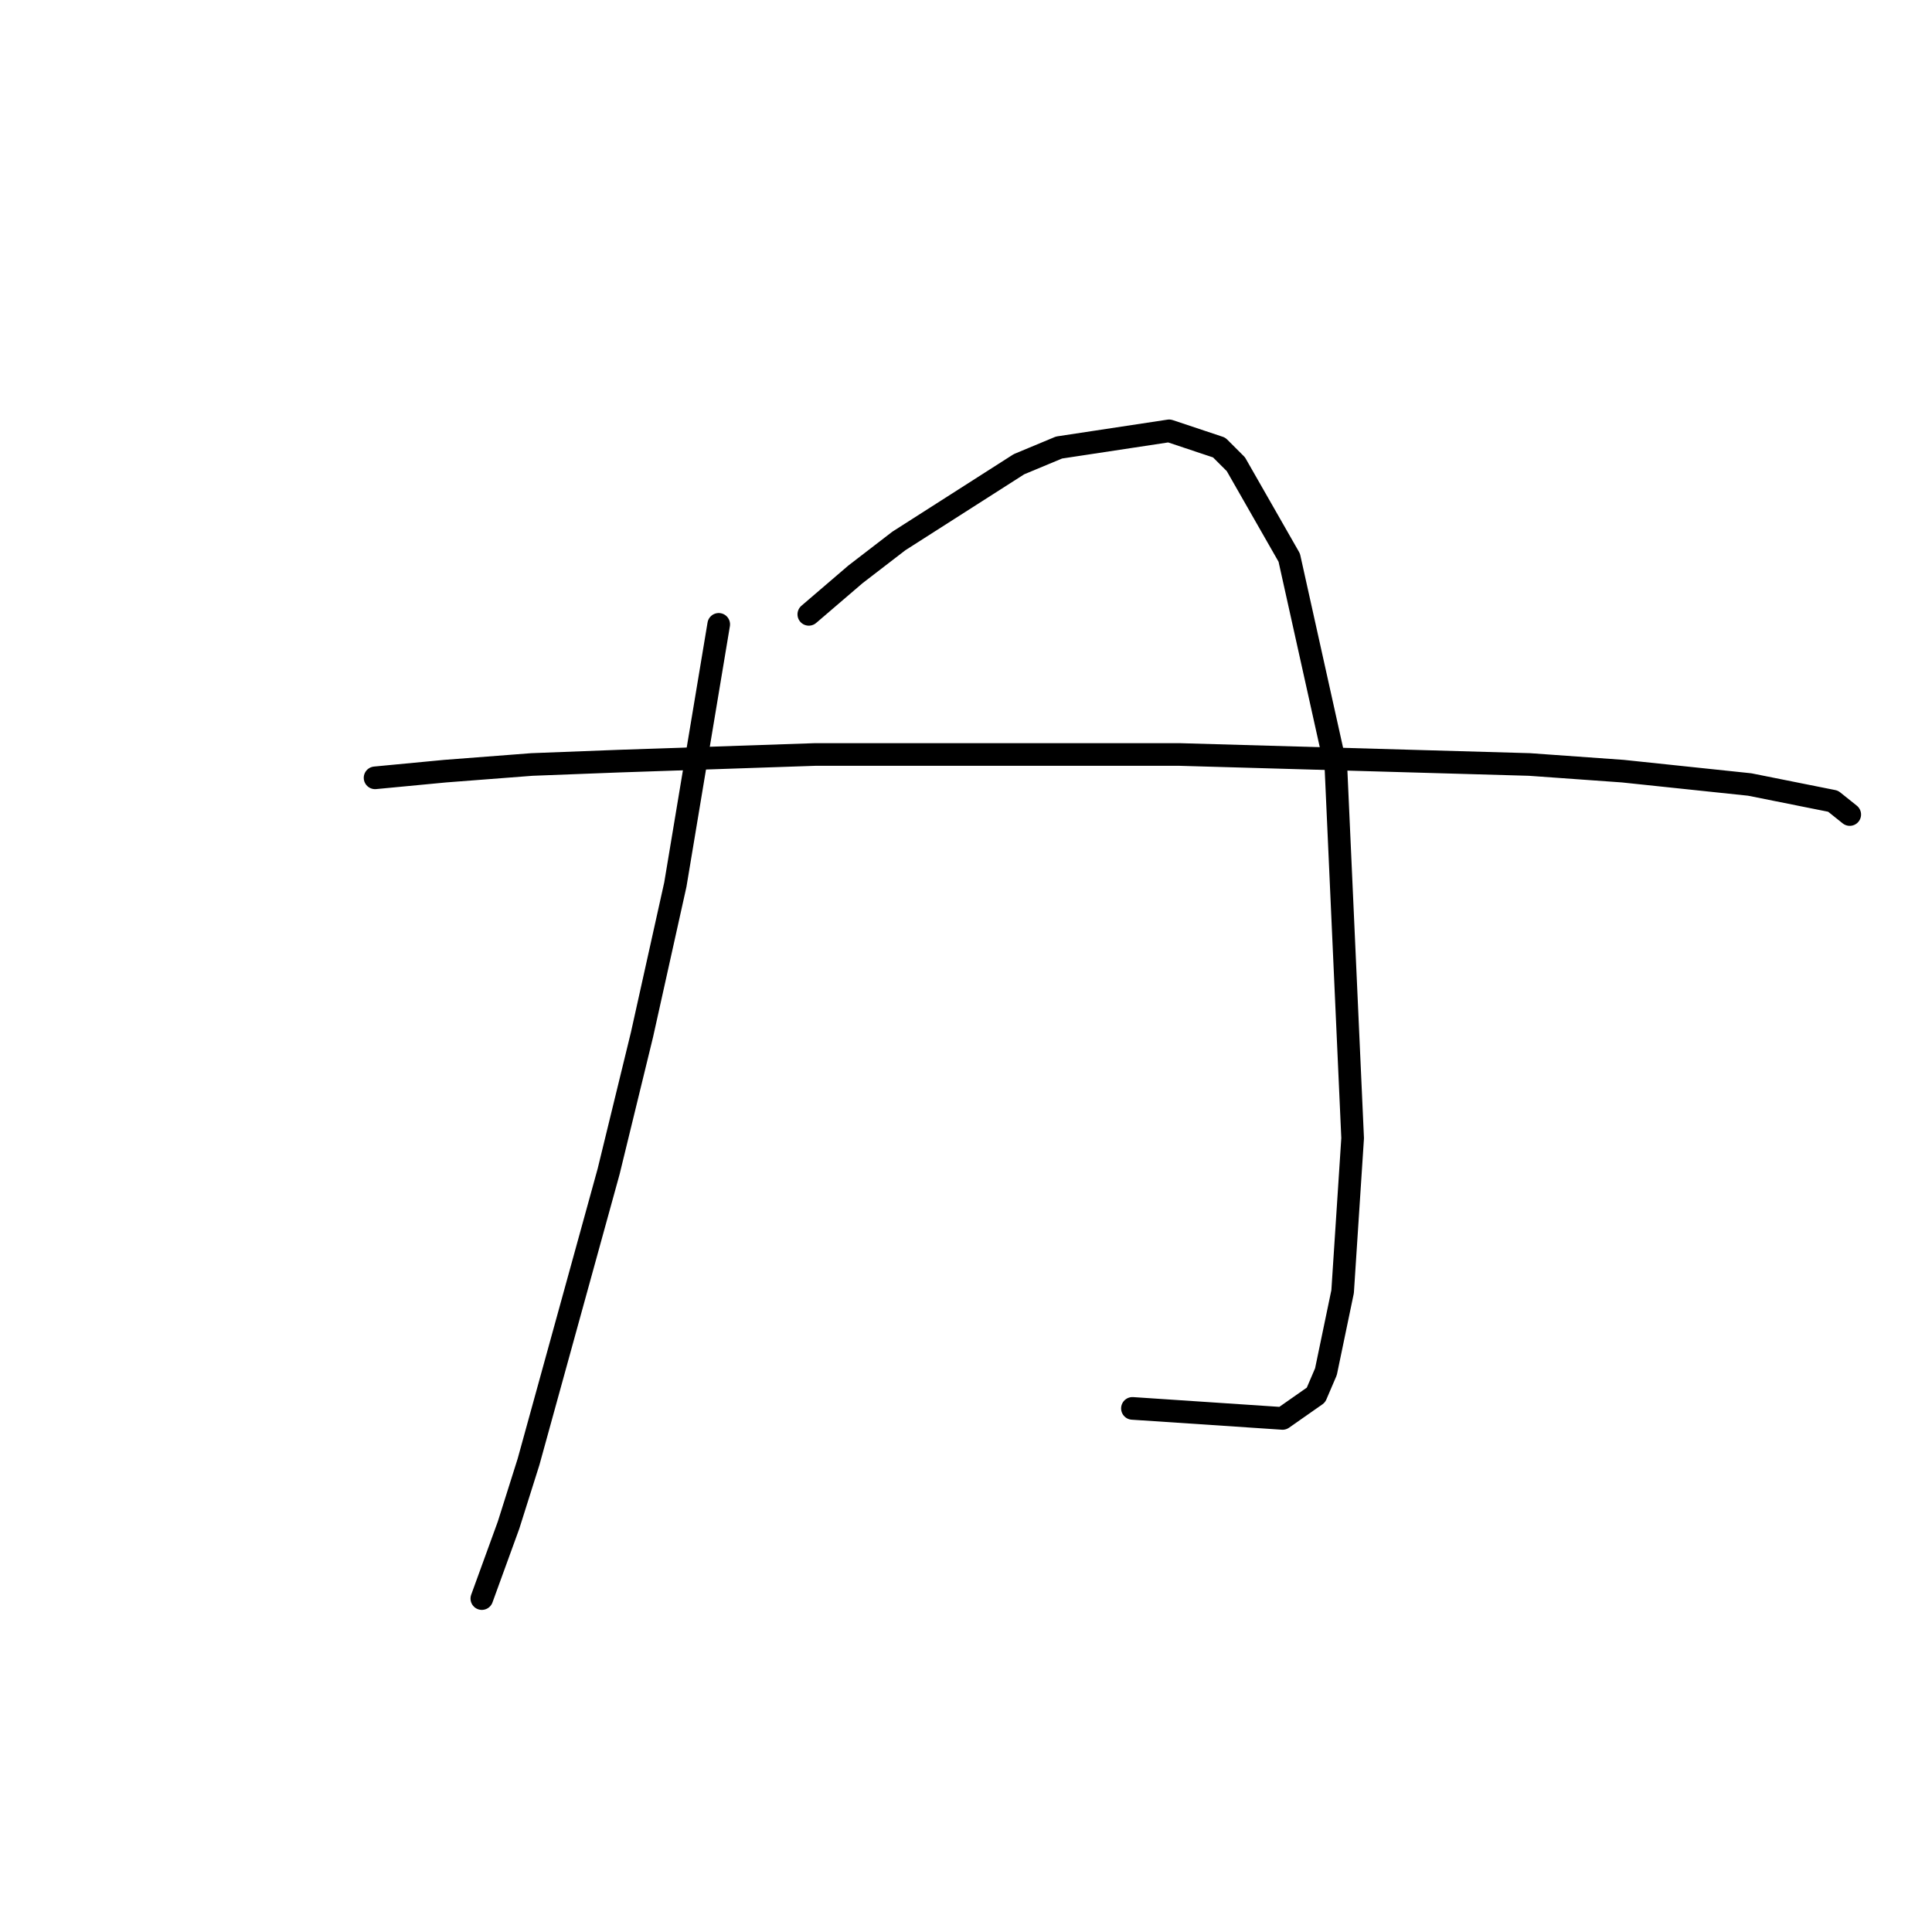 <?xml version="1.0" standalone="no"?>
    <svg width="256" height="256" xmlns="http://www.w3.org/2000/svg" version="1.1">
    <polyline stroke="black" stroke-width="3" stroke-linecap="round" fill="transparent" stroke-linejoin="round" points="95.234 82.73 89.487 117.213 85.066 137.107 80.645 155.232 70.035 193.694 67.383 202.094 63.846 211.819 63.846 211.819 " />
        <polyline stroke="black" stroke-width="3" stroke-linecap="round" fill="transparent" stroke-linejoin="round" points="107.171 81.404 113.36 76.099 119.107 71.678 135.022 61.51 140.327 59.3 154.916 57.089 161.547 59.3 163.758 61.51 170.831 73.888 177.02 101.74 179.231 150.811 177.904 171.147 175.694 181.758 174.368 184.852 169.947 187.947 150.053 186.62 150.053 186.62 " />
        <polyline stroke="black" stroke-width="3" stroke-linecap="round" fill="transparent" stroke-linejoin="round" points="49.699 103.066 58.983 102.182 70.477 101.298 81.972 100.856 108.055 99.972 139.443 99.972 156.242 99.972 202.661 101.298 215.04 102.182 231.839 103.95 242.891 106.161 245.101 107.929 245.101 107.929 " />
        </svg>